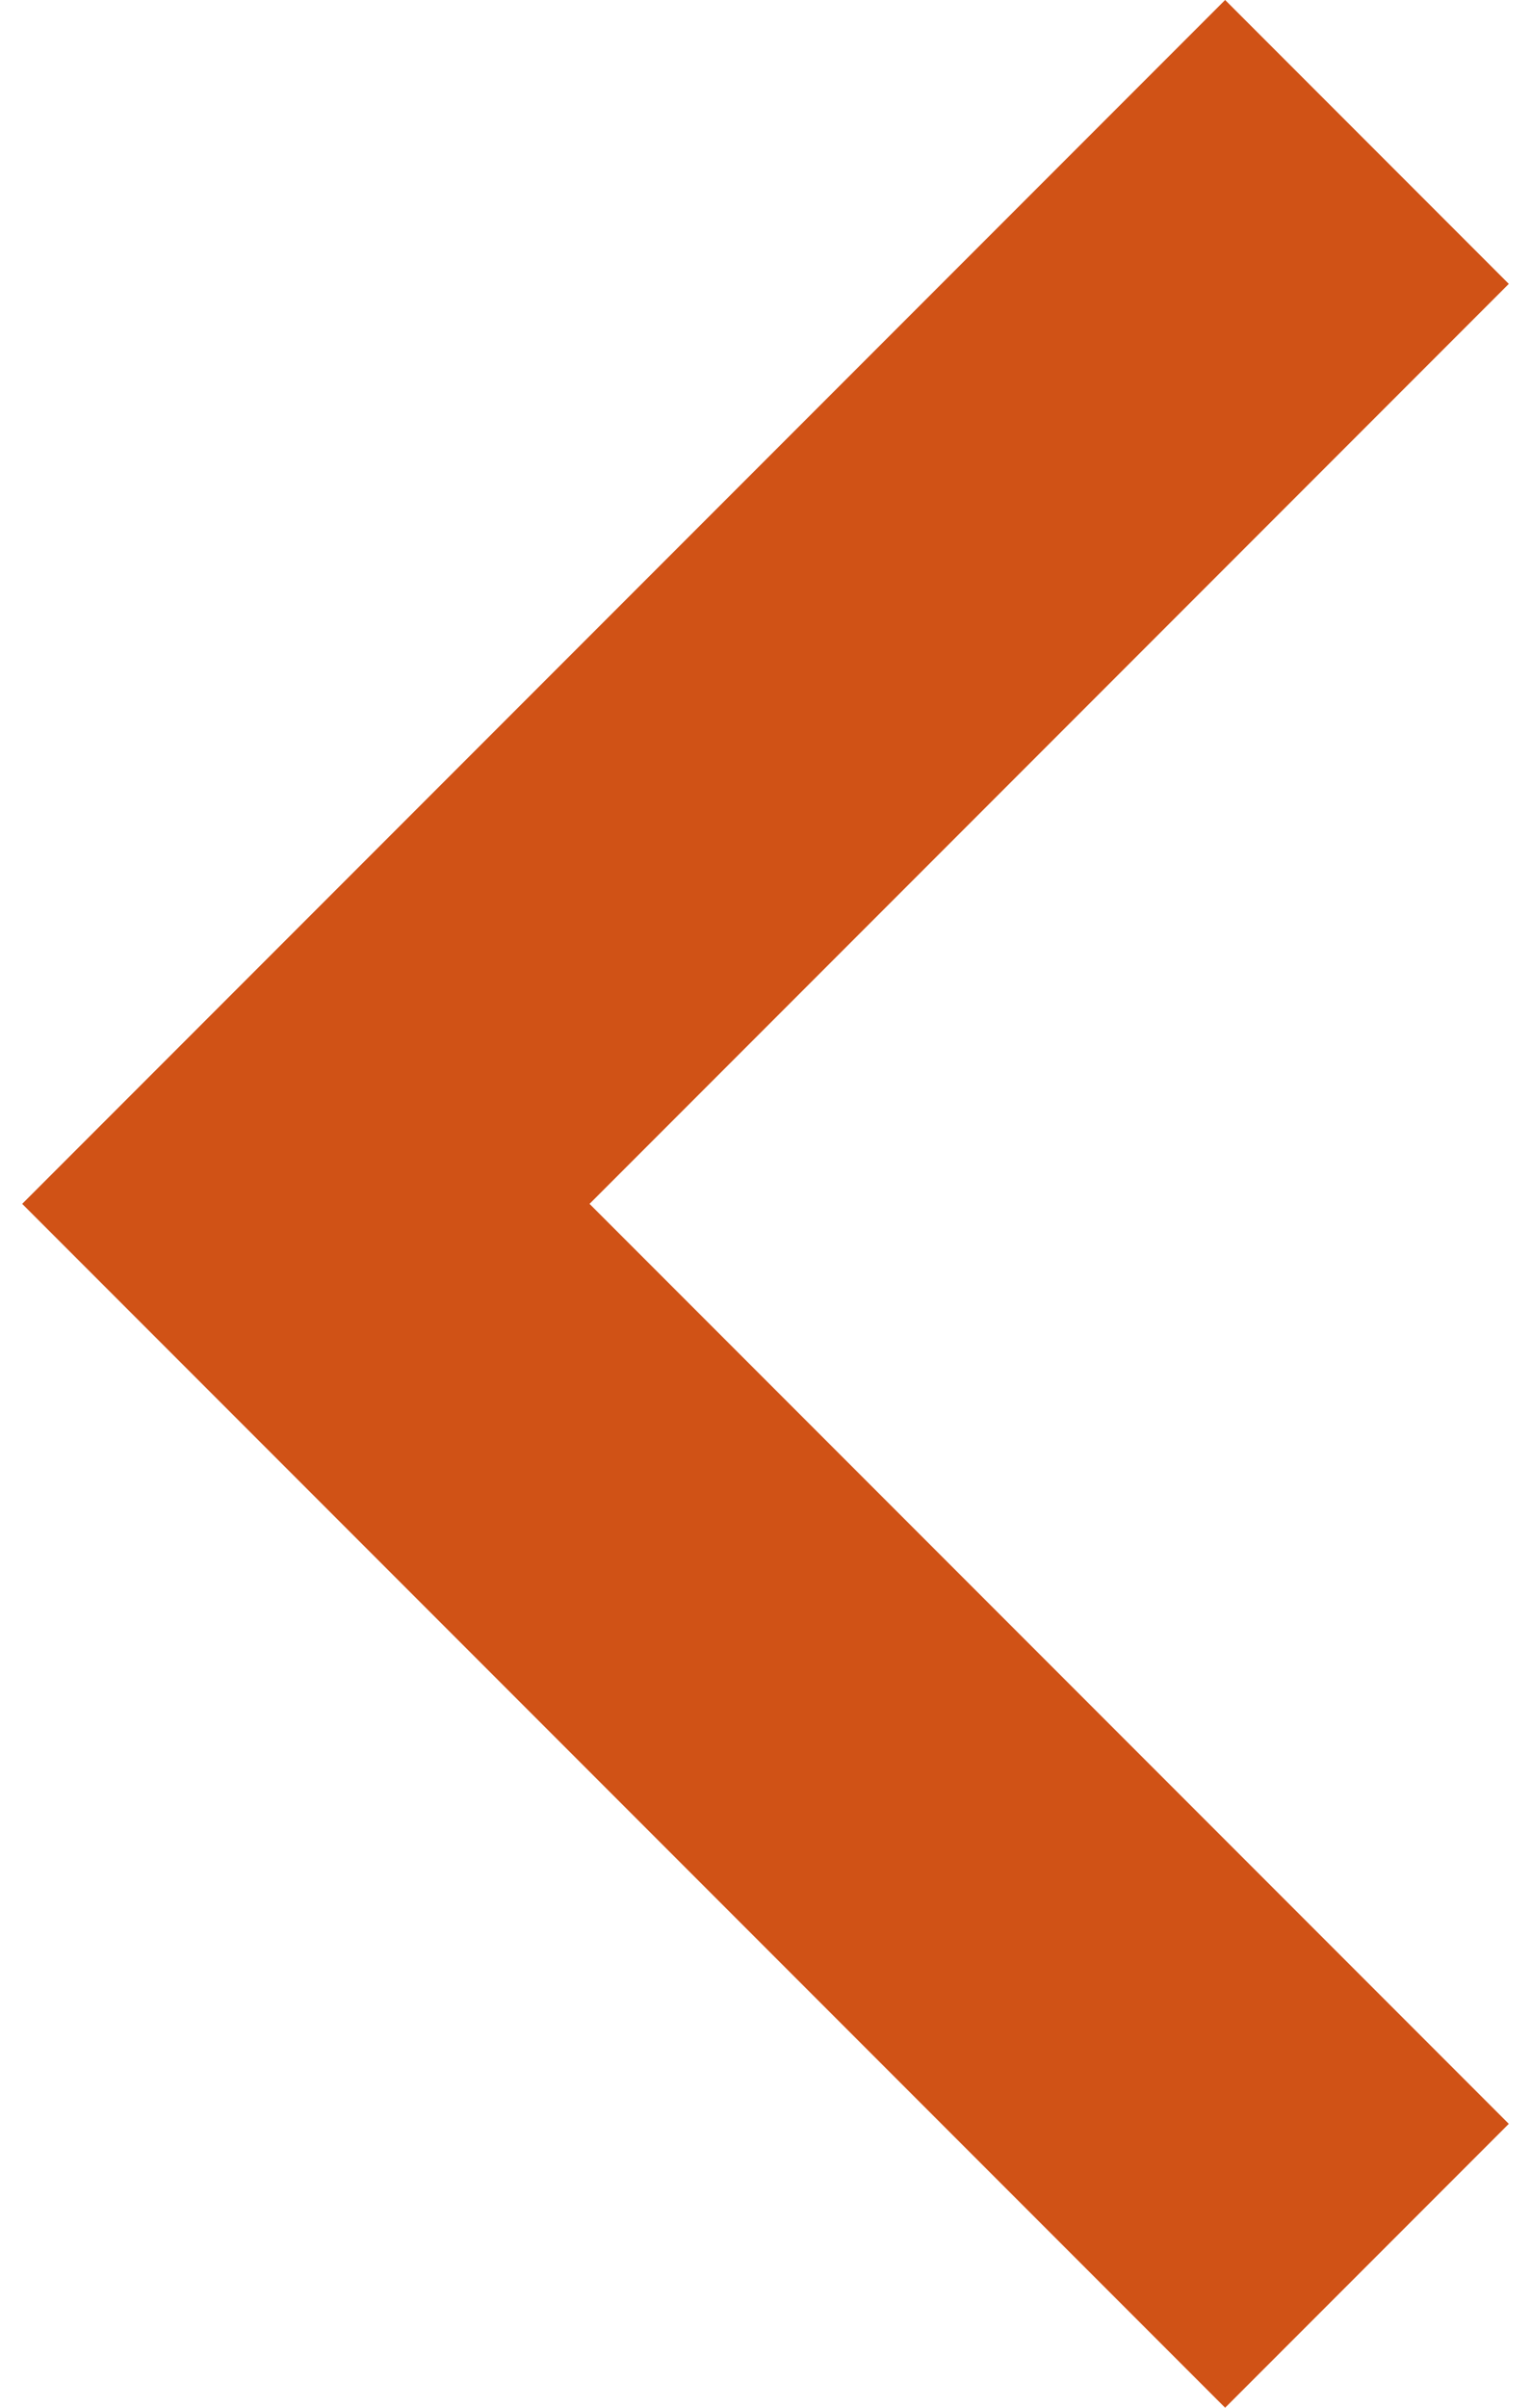 <svg width="14" height="22" viewBox="0 0 14 22" fill="none" xmlns="http://www.w3.org/2000/svg">
<path d="M13.797 19.406L5.391 11L13.797 2.594L11.203 -1.13392e-07L0.203 11L11.203 22L13.797 19.406Z" fill="#D05216"/>
</svg>
